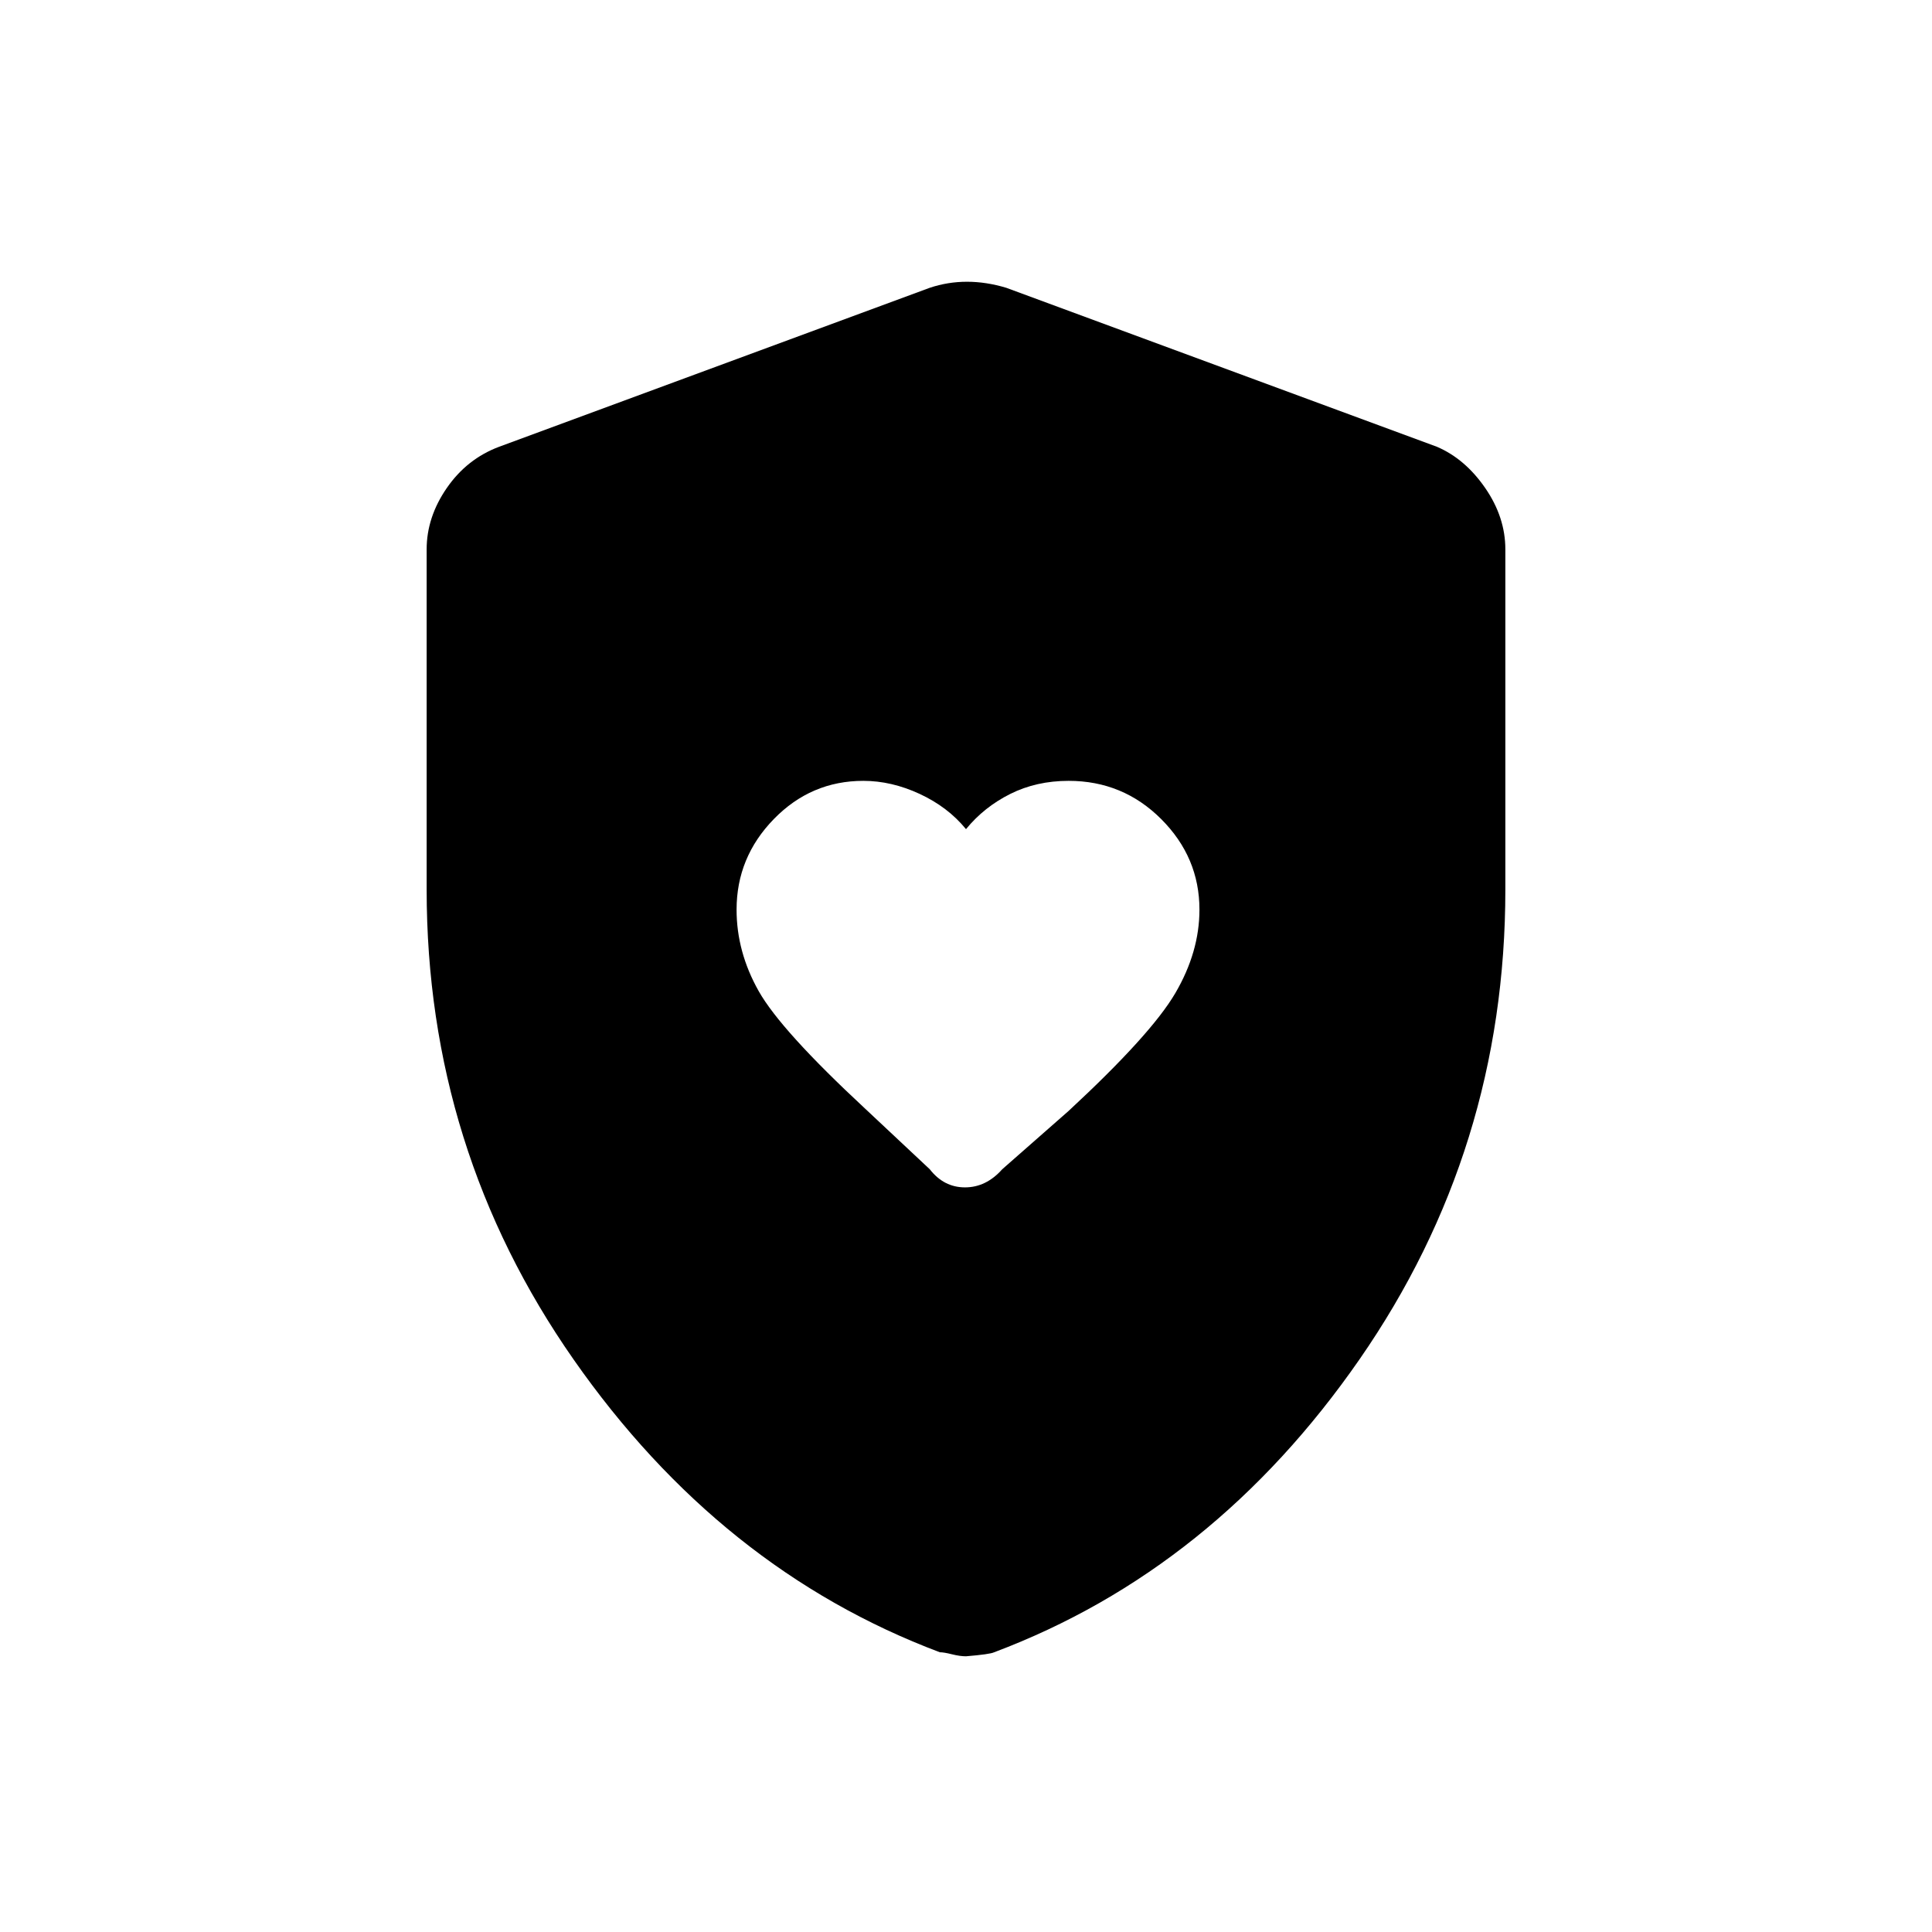 <svg xmlns="http://www.w3.org/2000/svg" height="48" width="48"><path d="M24 20.6q-.45-.55-1.15-.875-.7-.325-1.4-.325-1.3 0-2.225.95T18.3 22.6q0 1.05.55 2.025.55.975 2.65 2.925l1.6 1.5q.35.45.875.45t.925-.45l1.65-1.45q2.05-1.9 2.65-2.925.6-1.025.6-2.075 0-1.3-.95-2.25t-2.3-.95q-.8 0-1.45.325-.65.325-1.1.875Zm0 20.55q-.15 0-.35-.05-.2-.05-.3-.05-5.45-2.05-9.1-7.275Q10.6 28.55 10.6 22.1v-8.45q0-.8.5-1.525.5-.725 1.3-1.025l10.7-3.95q.45-.15.925-.15.475 0 .975.15l10.7 3.95q.7.3 1.2 1.025.5.725.5 1.525v8.45q0 6.45-3.625 11.675Q30.15 39 24.7 41.05q-.1.05-.7.1Z"/></svg>